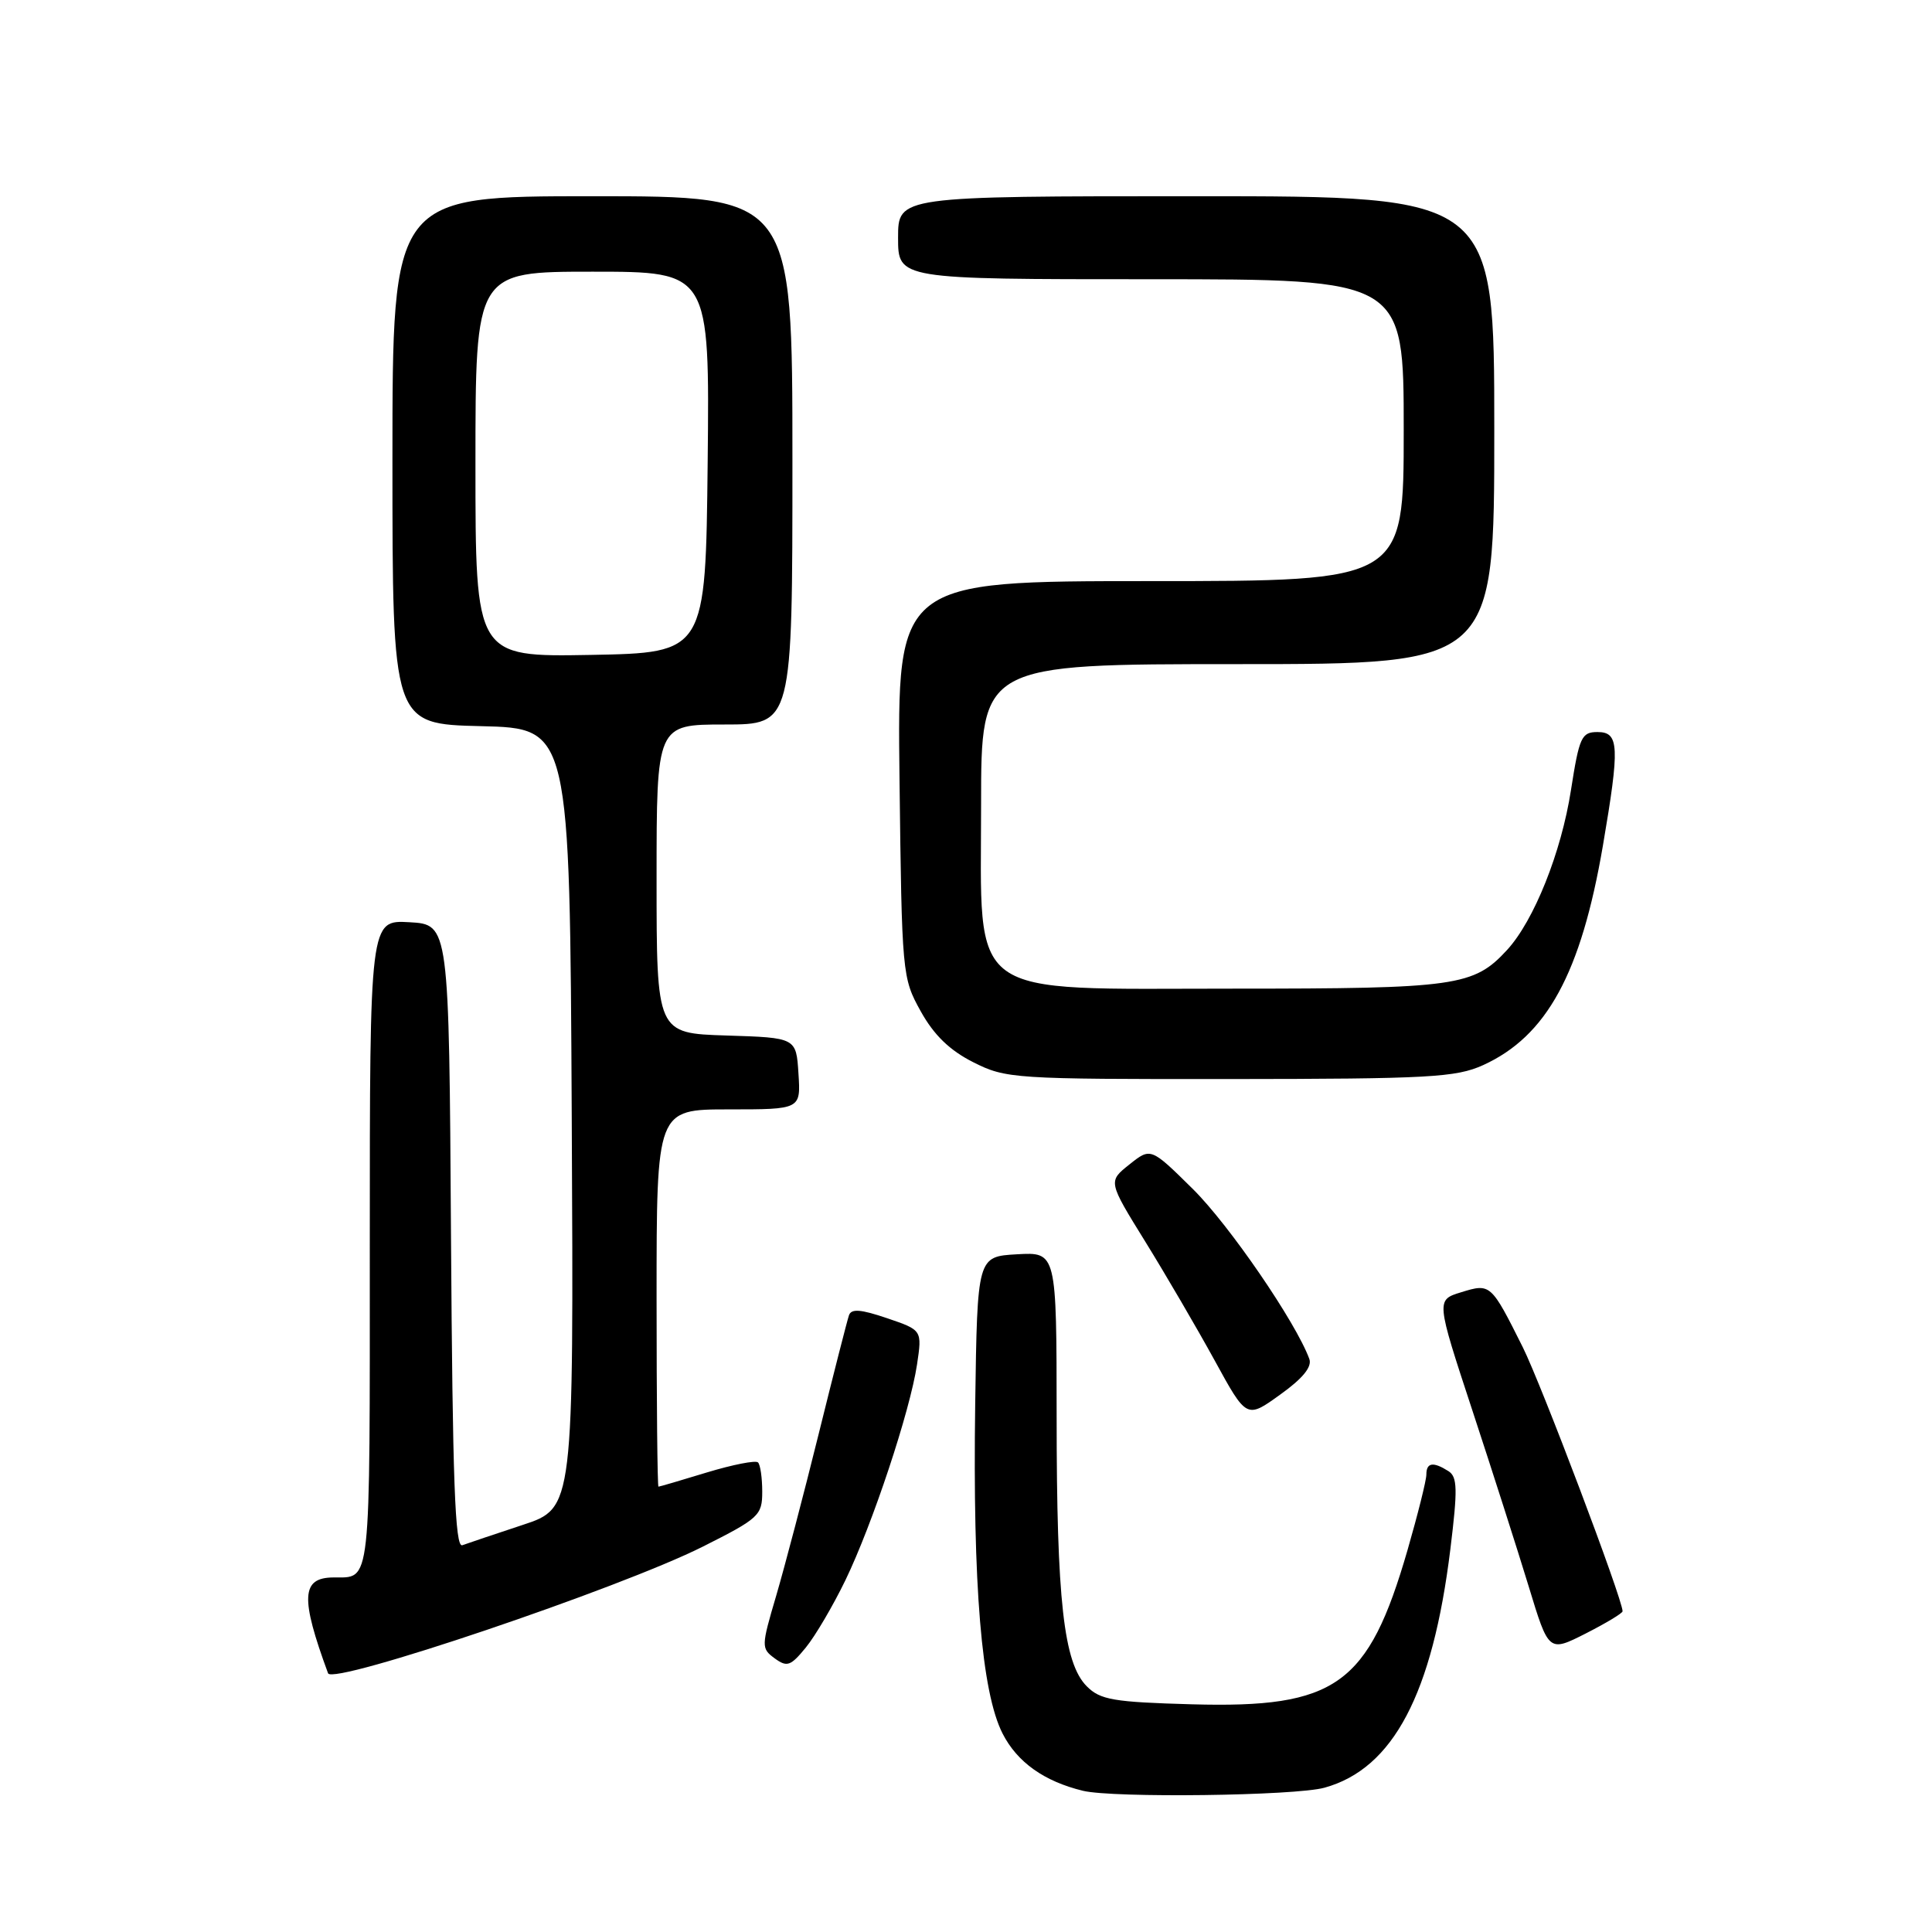 <?xml version="1.0" encoding="UTF-8" standalone="no"?>
<!DOCTYPE svg PUBLIC "-//W3C//DTD SVG 1.1//EN" "http://www.w3.org/Graphics/SVG/1.1/DTD/svg11.dtd" >
<svg xmlns="http://www.w3.org/2000/svg" xmlns:xlink="http://www.w3.org/1999/xlink" version="1.1" viewBox="0 0 256 256">
 <g >
 <path fill="currentColor"
d=" M 175.50 236.88 C 184.60 234.37 189.82 224.47 192.18 205.28 C 193.16 197.30 193.12 195.69 191.92 194.93 C 189.90 193.65 189.00 193.79 189.00 195.39 C 189.00 196.15 187.87 200.66 186.50 205.41 C 181.31 223.31 177.04 226.36 157.95 225.83 C 147.55 225.54 145.79 225.24 144.01 223.45 C 140.94 220.38 140.01 212.08 140.01 187.70 C 140.00 165.90 140.00 165.90 134.75 166.20 C 129.50 166.50 129.50 166.50 129.22 186.00 C 128.88 210.06 130.06 224.24 132.85 229.71 C 134.79 233.51 138.36 236.04 143.50 237.29 C 147.53 238.26 171.62 237.96 175.50 236.88 Z  M 93.12 204.94 C 100.58 201.19 101.00 200.80 101.00 197.66 C 101.00 195.83 100.75 194.08 100.44 193.78 C 100.14 193.47 97.10 194.07 93.69 195.10 C 90.29 196.14 87.39 196.99 87.25 196.99 C 87.11 197.00 87.00 185.75 87.00 172.00 C 87.00 147.00 87.00 147.00 96.55 147.00 C 106.11 147.00 106.11 147.00 105.80 142.25 C 105.50 137.50 105.50 137.50 96.25 137.21 C 87.00 136.92 87.00 136.92 87.00 116.46 C 87.00 96.00 87.00 96.00 96.00 96.00 C 105.00 96.00 105.00 96.00 105.00 61.00 C 105.00 26.00 105.00 26.00 78.50 26.00 C 52.00 26.00 52.00 26.00 52.00 60.97 C 52.00 95.94 52.00 95.94 63.75 96.22 C 75.50 96.50 75.50 96.50 75.76 148.17 C 76.02 199.83 76.02 199.83 69.26 202.06 C 65.54 203.29 61.94 204.50 61.26 204.75 C 60.29 205.11 59.97 196.23 59.76 163.85 C 59.50 122.50 59.50 122.50 54.25 122.20 C 49.00 121.90 49.00 121.90 49.00 164.84 C 49.00 210.96 49.22 208.97 44.17 209.02 C 39.92 209.05 39.78 211.69 43.47 221.72 C 44.06 223.33 82.16 210.45 93.12 204.94 Z  M 112.02 209.39 C 115.62 201.94 120.58 186.99 121.51 180.81 C 122.19 176.25 122.19 176.25 117.55 174.67 C 114.04 173.48 112.80 173.38 112.49 174.29 C 112.26 174.96 110.45 182.03 108.48 190.00 C 106.51 197.97 103.97 207.62 102.85 211.44 C 100.86 218.18 100.86 218.42 102.65 219.74 C 104.29 220.94 104.76 220.77 106.78 218.30 C 108.04 216.76 110.39 212.75 112.02 209.39 Z  M 215.00 213.50 C 215.00 211.90 204.24 183.45 201.77 178.50 C 197.56 170.08 197.50 170.03 193.61 171.23 C 190.28 172.25 190.28 172.25 195.09 186.87 C 197.74 194.92 201.10 205.42 202.56 210.21 C 205.21 218.93 205.21 218.93 210.11 216.45 C 212.80 215.08 215.00 213.76 215.00 213.50 Z  M 173.49 180.06 C 171.69 175.17 162.89 162.34 158.08 157.57 C 152.48 152.04 152.48 152.04 149.65 154.30 C 146.82 156.55 146.82 156.55 151.76 164.53 C 154.47 168.91 158.60 175.99 160.94 180.25 C 165.18 188.00 165.18 188.00 169.62 184.80 C 172.63 182.65 173.88 181.11 173.49 180.06 Z  M 196.51 141.14 C 204.95 137.30 209.49 128.99 212.39 112.07 C 214.64 98.88 214.56 97.00 211.68 97.00 C 209.56 97.00 209.26 97.66 208.16 104.70 C 206.88 112.94 203.26 122.00 199.69 125.88 C 195.27 130.68 192.99 131.00 163.46 131.00 C 127.59 131.00 130.00 132.76 130.00 106.58 C 130.00 88.00 130.00 88.00 164.00 88.00 C 198.00 88.00 198.00 88.00 198.00 57.00 C 198.00 26.00 198.00 26.00 158.50 26.00 C 119.00 26.00 119.00 26.00 119.00 31.50 C 119.00 37.00 119.00 37.00 152.50 37.00 C 186.00 37.00 186.00 37.00 186.00 57.00 C 186.00 77.00 186.00 77.00 152.44 77.00 C 118.88 77.00 118.88 77.00 119.19 103.25 C 119.50 129.11 119.54 129.57 122.00 134.00 C 123.75 137.15 125.83 139.17 128.96 140.75 C 133.29 142.93 134.30 143.00 162.96 142.98 C 189.37 142.96 192.92 142.76 196.51 141.14 Z  M 63.00 61.53 C 63.00 36.00 63.00 36.00 78.52 36.00 C 94.03 36.00 94.03 36.00 93.77 61.25 C 93.50 86.50 93.50 86.50 78.25 86.78 C 63.00 87.05 63.00 87.05 63.00 61.53 Z "/>
</g>
</svg>